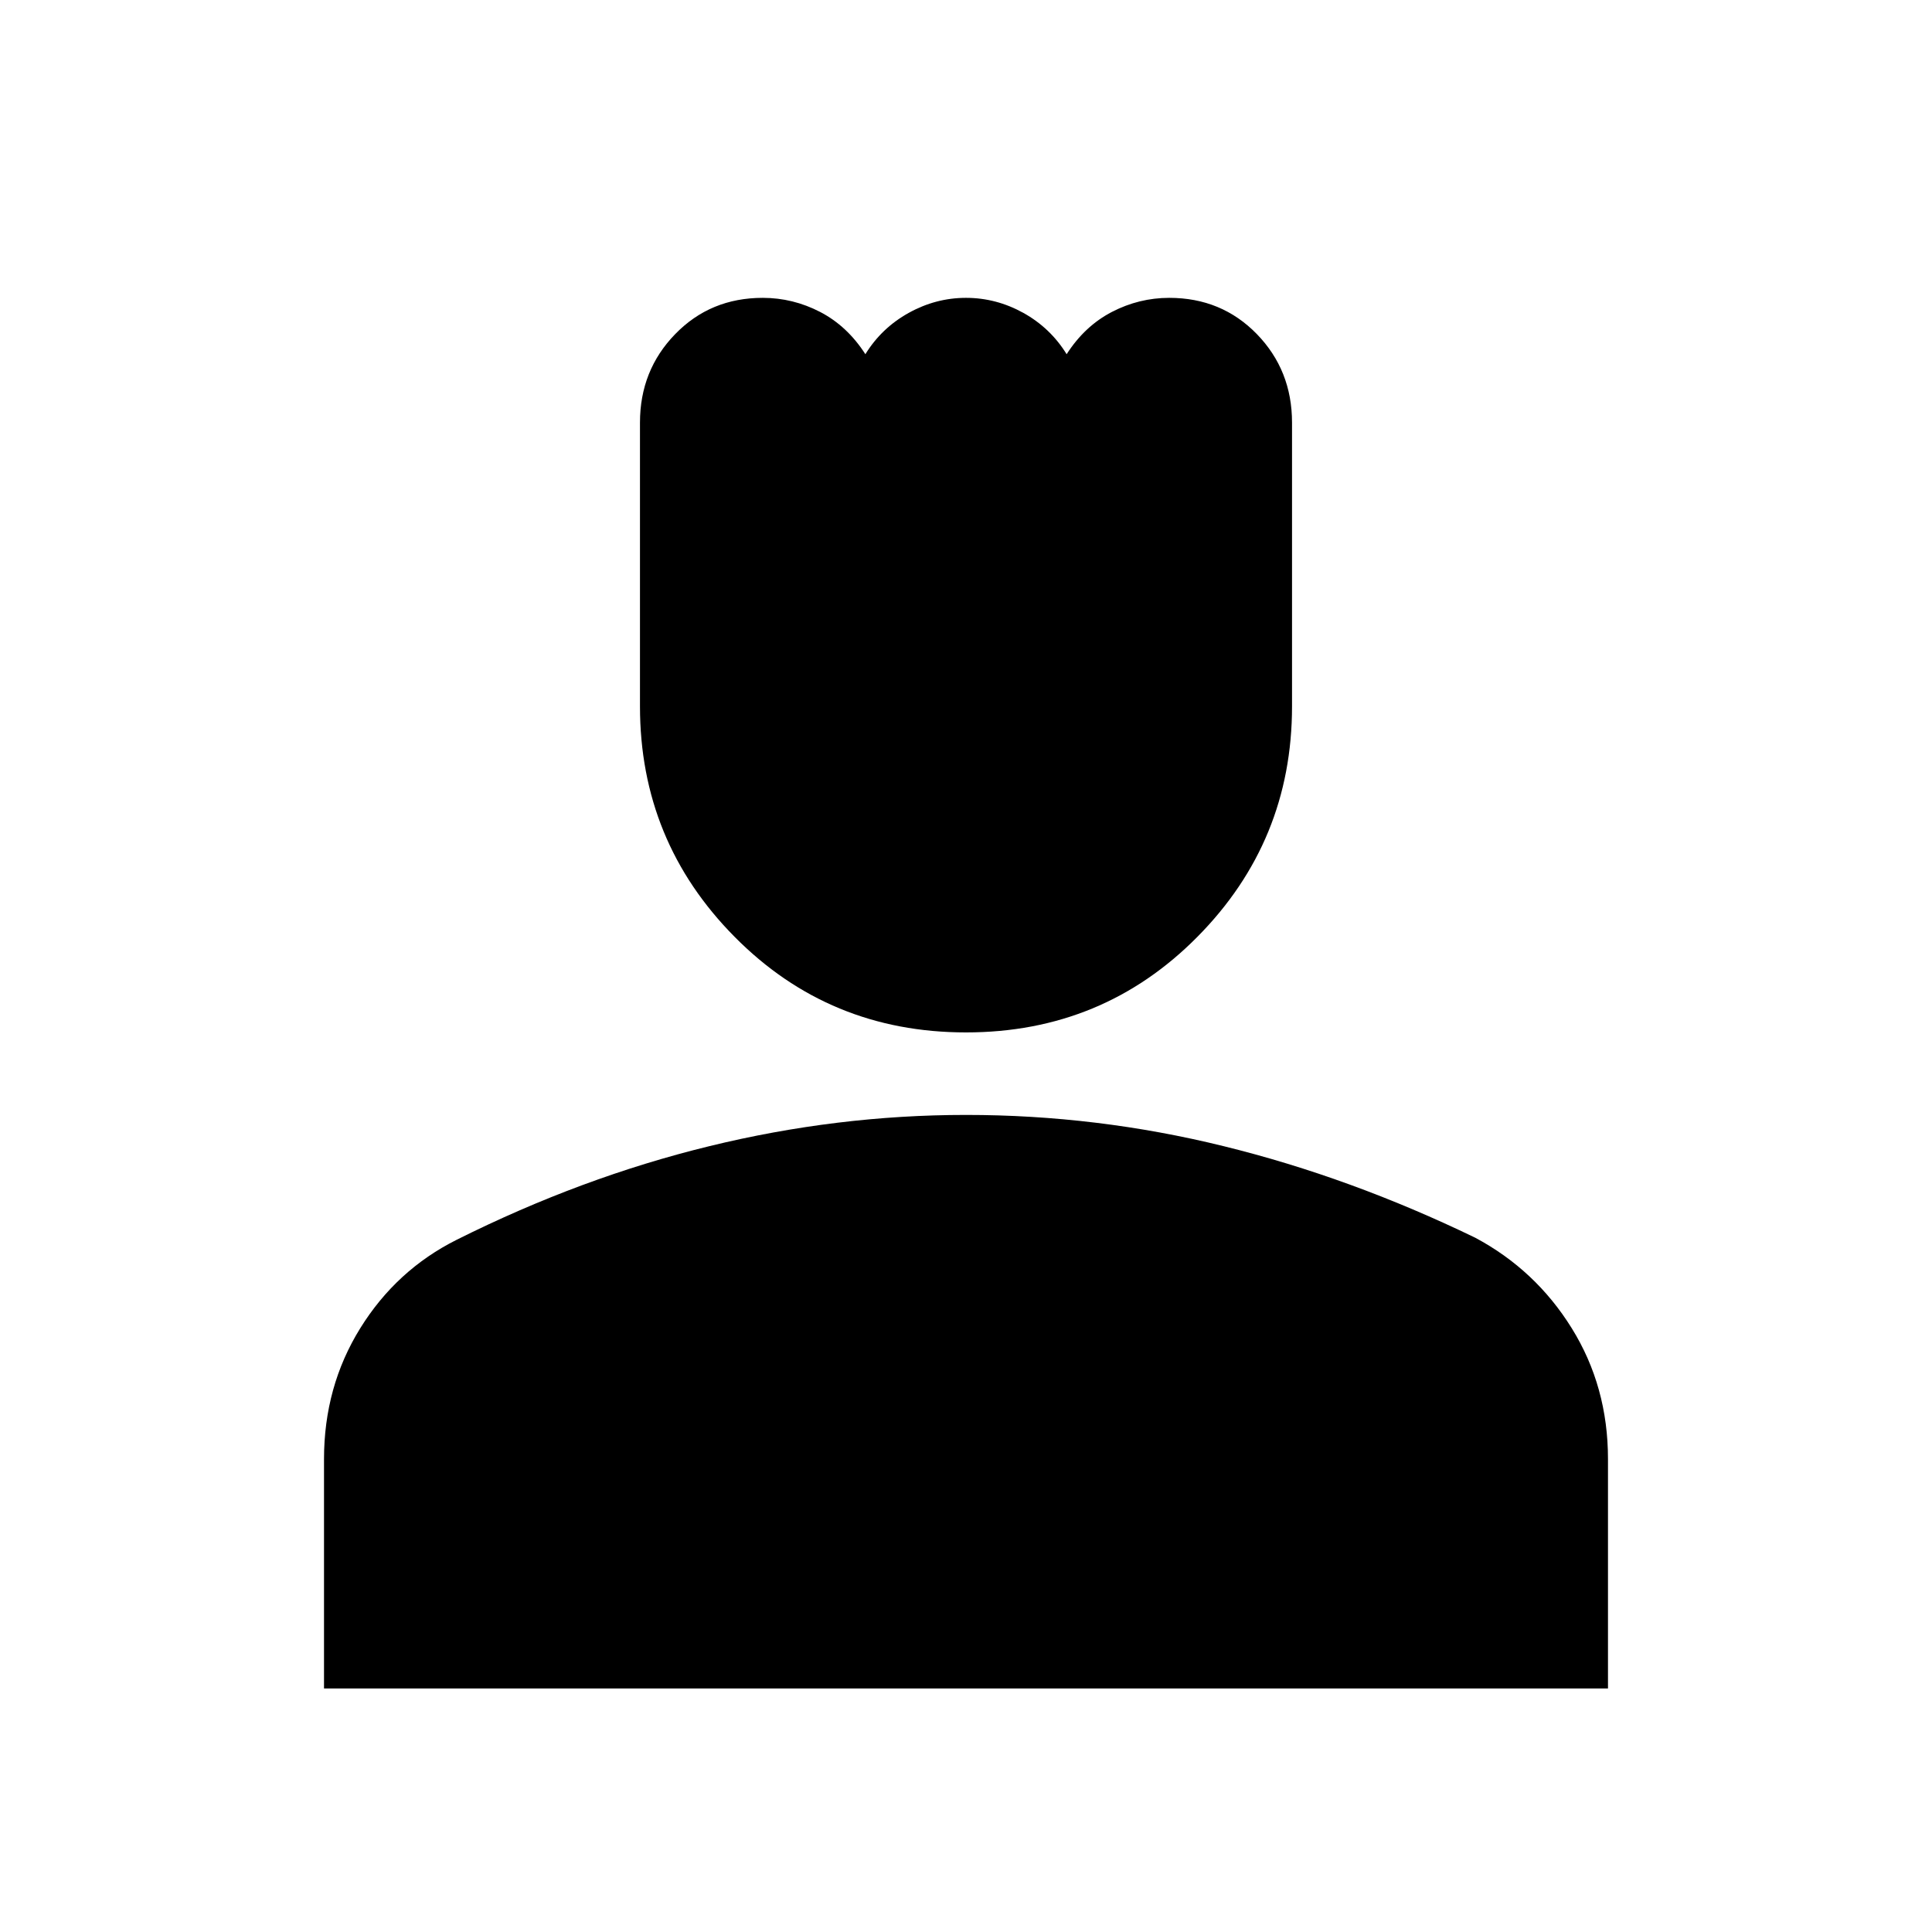 <svg xmlns="http://www.w3.org/2000/svg" height="24" width="24"><path d="M12 12.825q-1.7 0-2.875-1.188Q7.95 10.45 7.95 8.775V5.25q0-.65.438-1.1.437-.45 1.087-.45.375 0 .713.175.337.175.562.525.2-.325.538-.513.337-.187.712-.187.375 0 .713.187.337.188.537.513.225-.35.562-.525.338-.175.713-.175.65 0 1.088.45.437.45.437 1.1v3.525q0 1.675-1.175 2.862Q13.7 12.825 12 12.825Zm-7.975 8.15v-2.85q0-.9.45-1.625t1.2-1.1q1.55-.775 3.137-1.162Q10.4 13.85 12 13.85q1.625 0 3.2.388 1.575.387 3.125 1.137.75.4 1.2 1.125.45.725.45 1.625v2.85Z"/></svg>